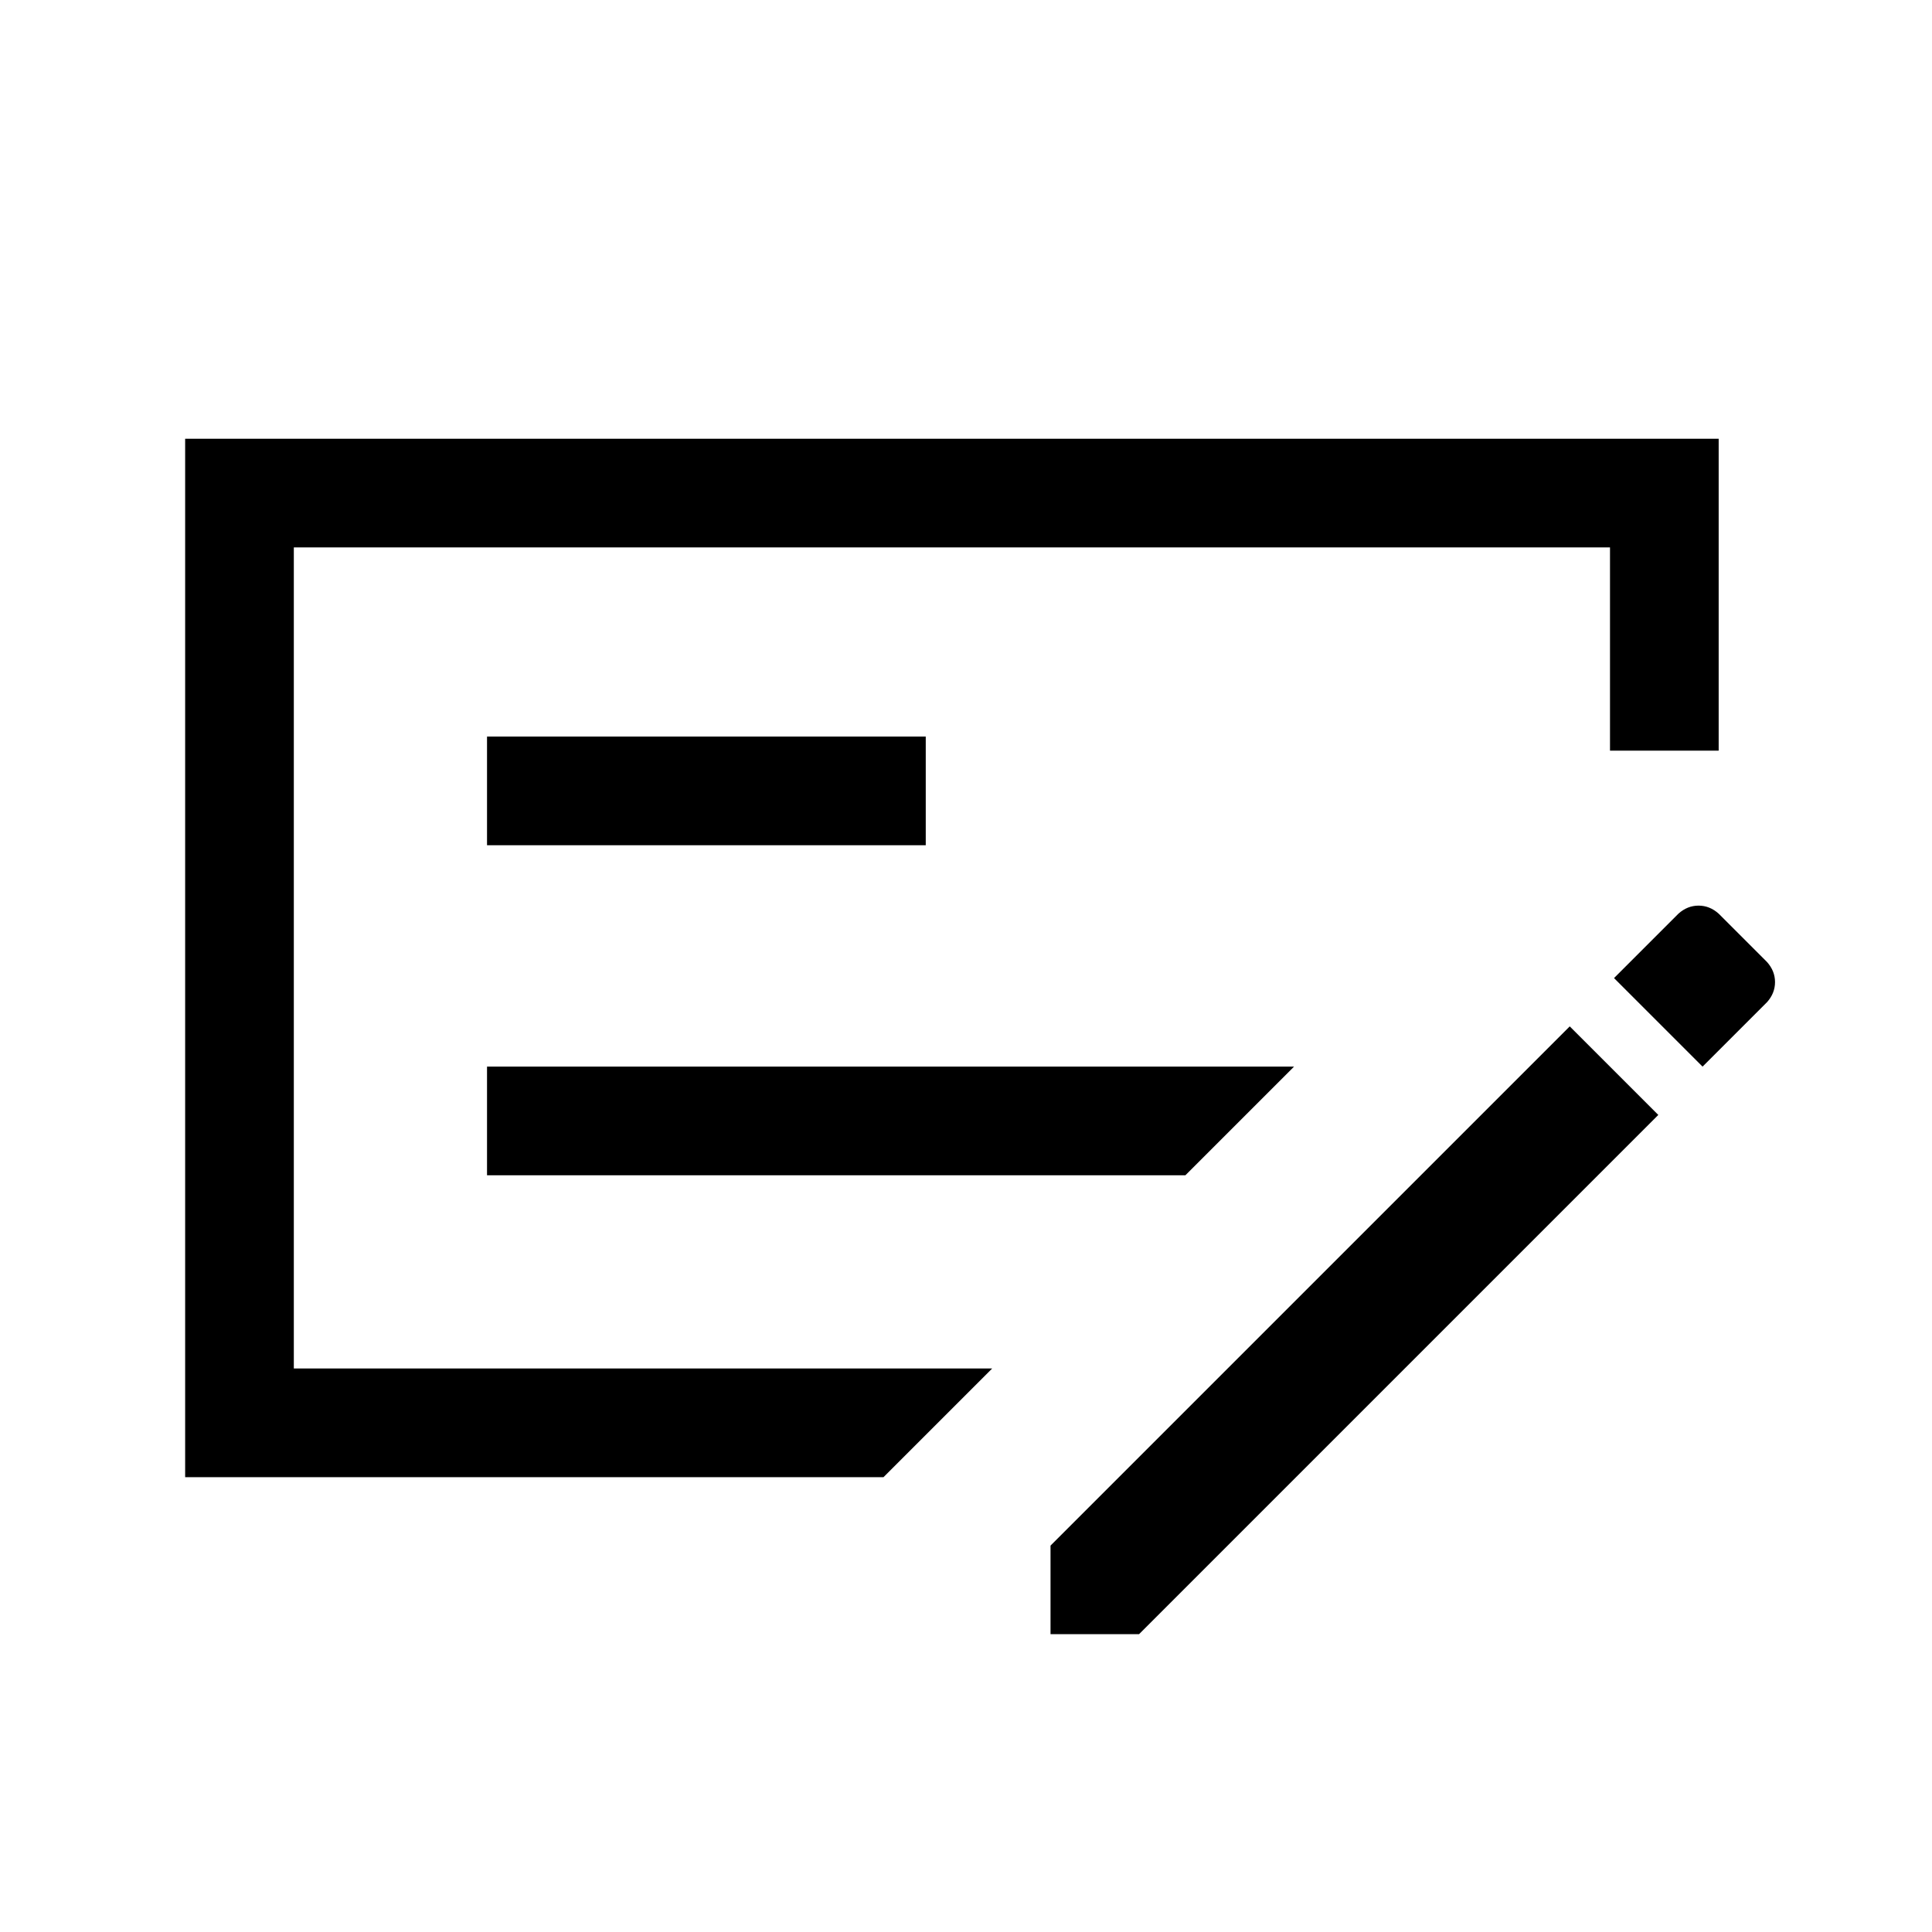 <svg xmlns="http://www.w3.org/2000/svg" height="24" viewBox="0 -960 960 960" width="24"><path d="M242-376h347l54-54H242v54Zm0-164h218v-54H242v54Zm-96-148v408h347l-54 54H92v-516h762v155h-54v-101H146Zm732 206q4 4.45 4 10t-4 10l-32 32-44-44 32-32q4.45-4 10-4t10 4l24 24ZM522-148v-44l258-258 44 44-258 258h-44ZM146-688v408-408Z"/></svg>